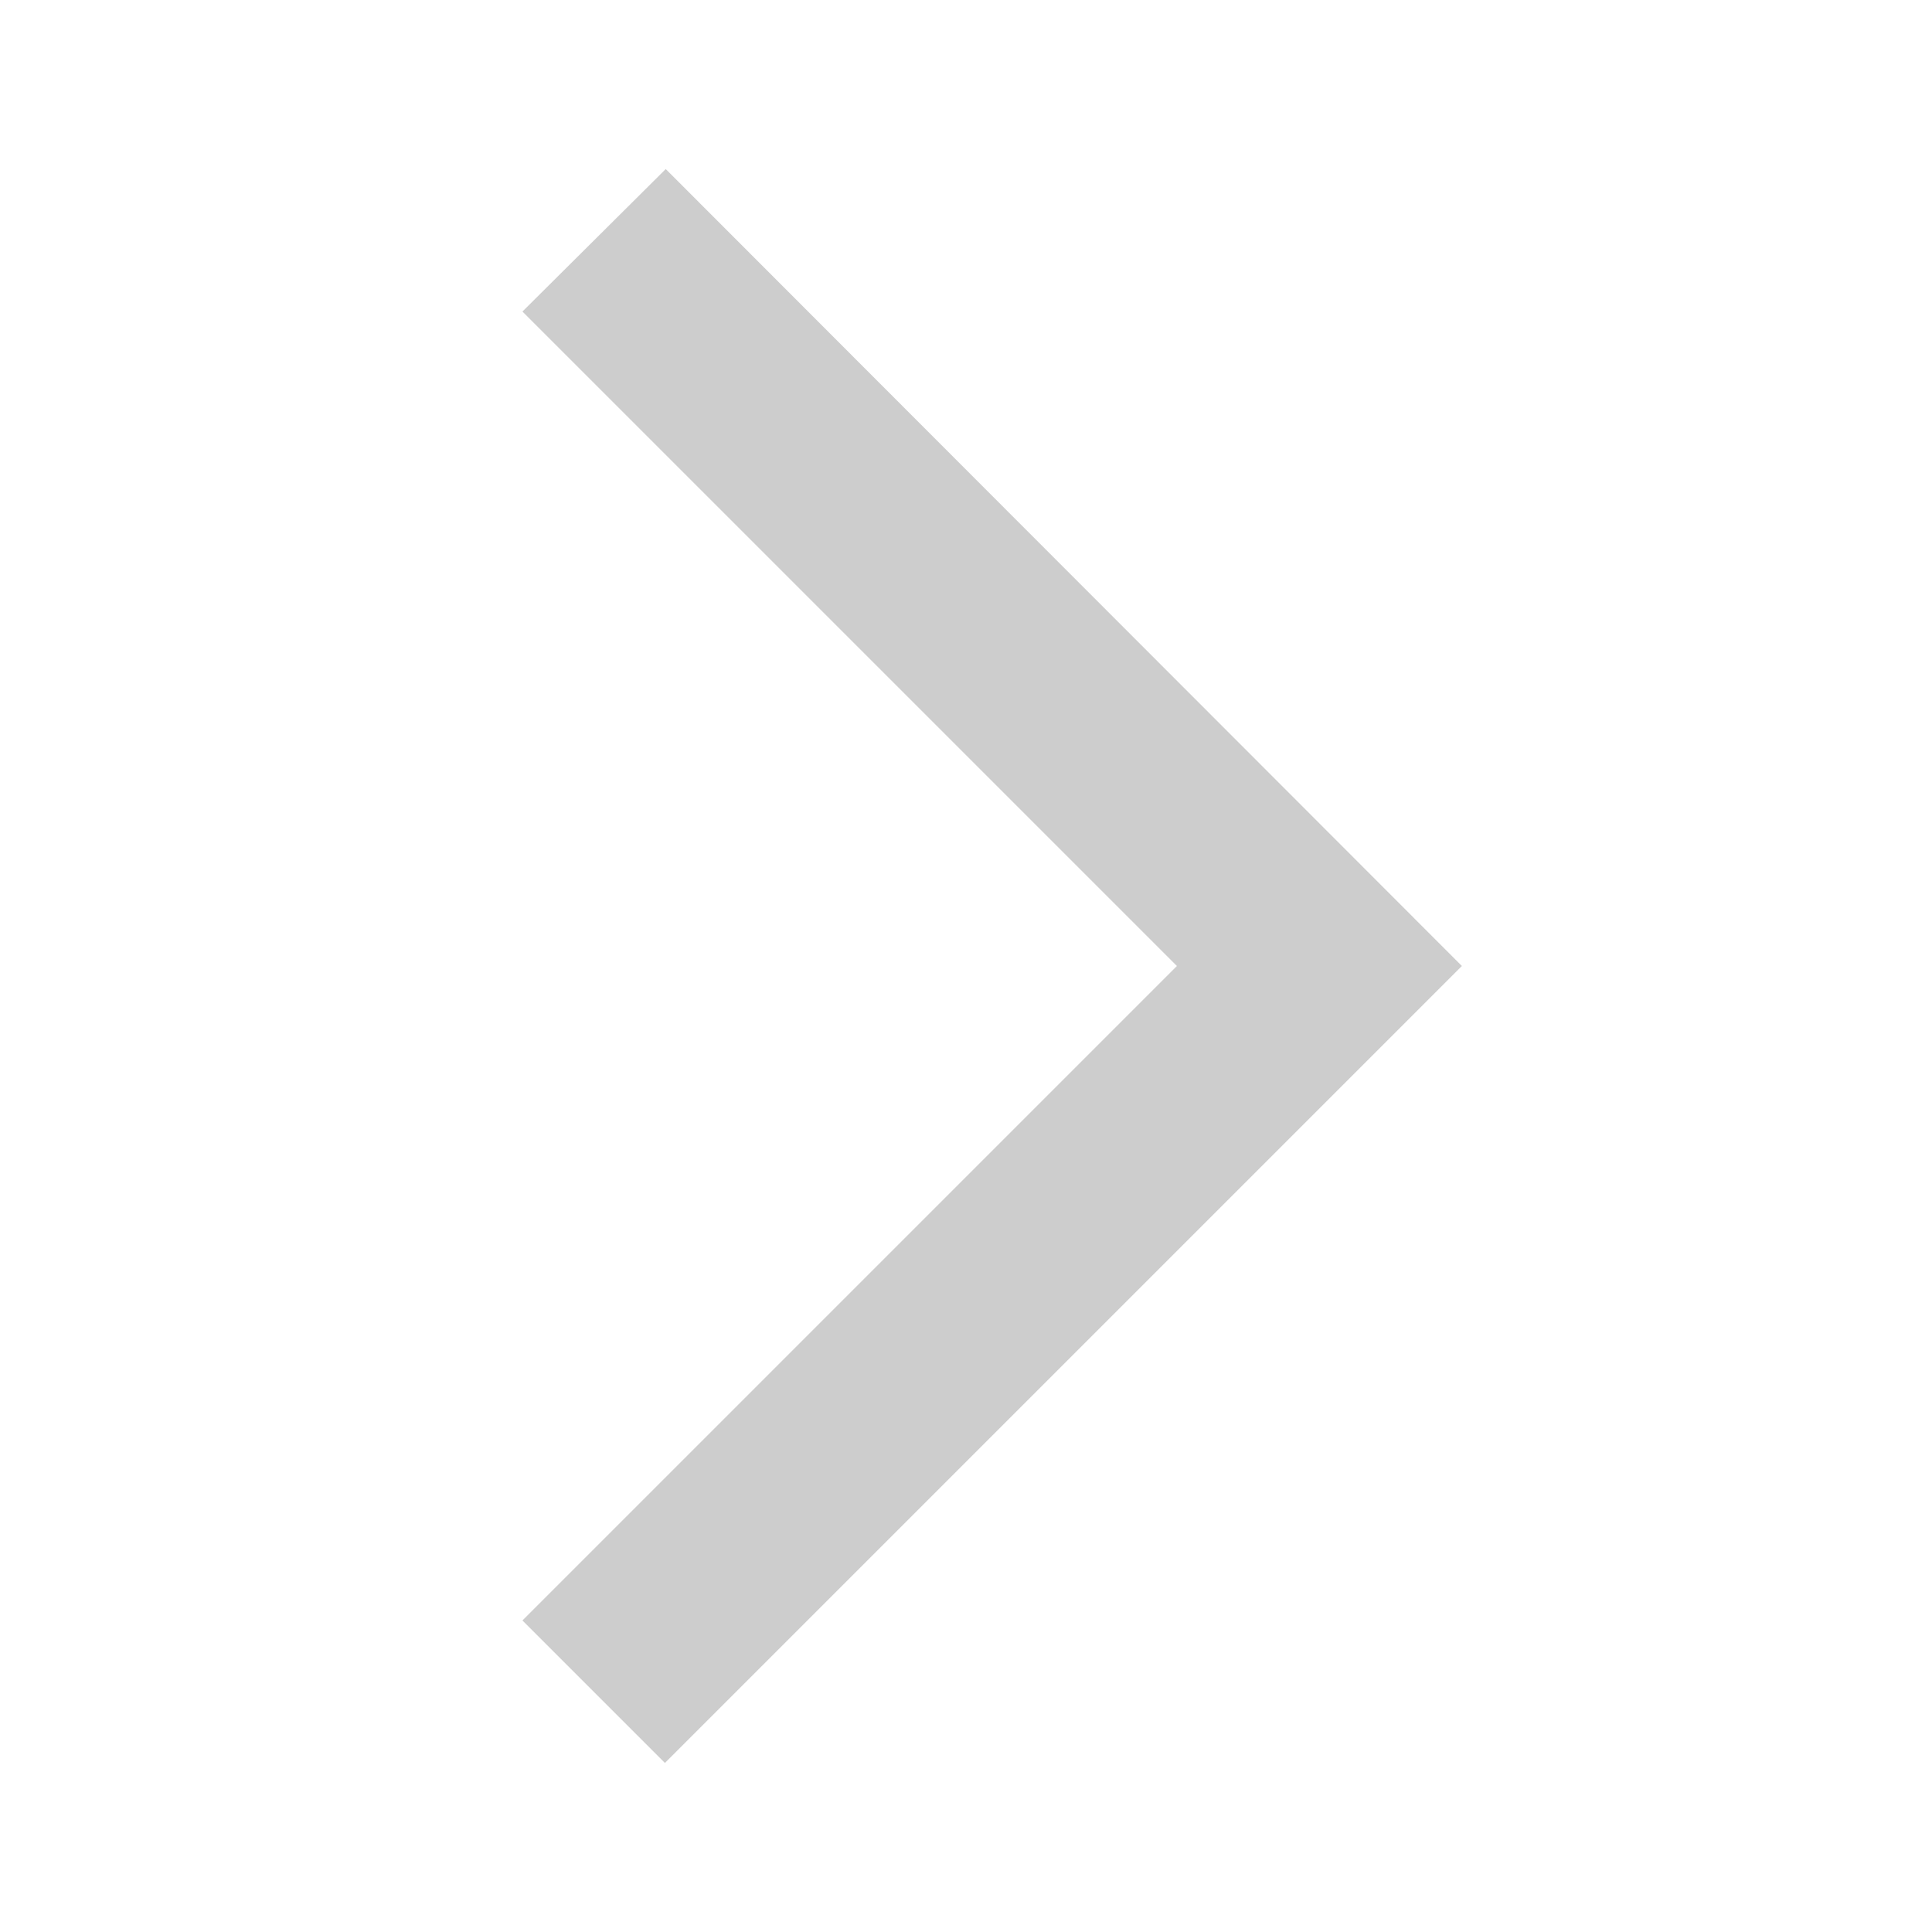 <svg width="24" height="24" viewBox="0 0 24 24" fill="none" xmlns="http://www.w3.org/2000/svg">
<g clip-path="url(#clip0_1756_2460)">
<path d="M6.49 3.87L8.27 2.1L18.16 12L8.26 21.9L6.49 20.13L14.62 12L6.49 3.87Z" fill="#CDCDCD"/>
</g>
<defs>
<clipPath id="clip0_1756_2460">
<rect width="24" height="24" fill="white" transform="matrix(-1 0 0 1 24 0)"/>
</clipPath>
</defs>
</svg>
